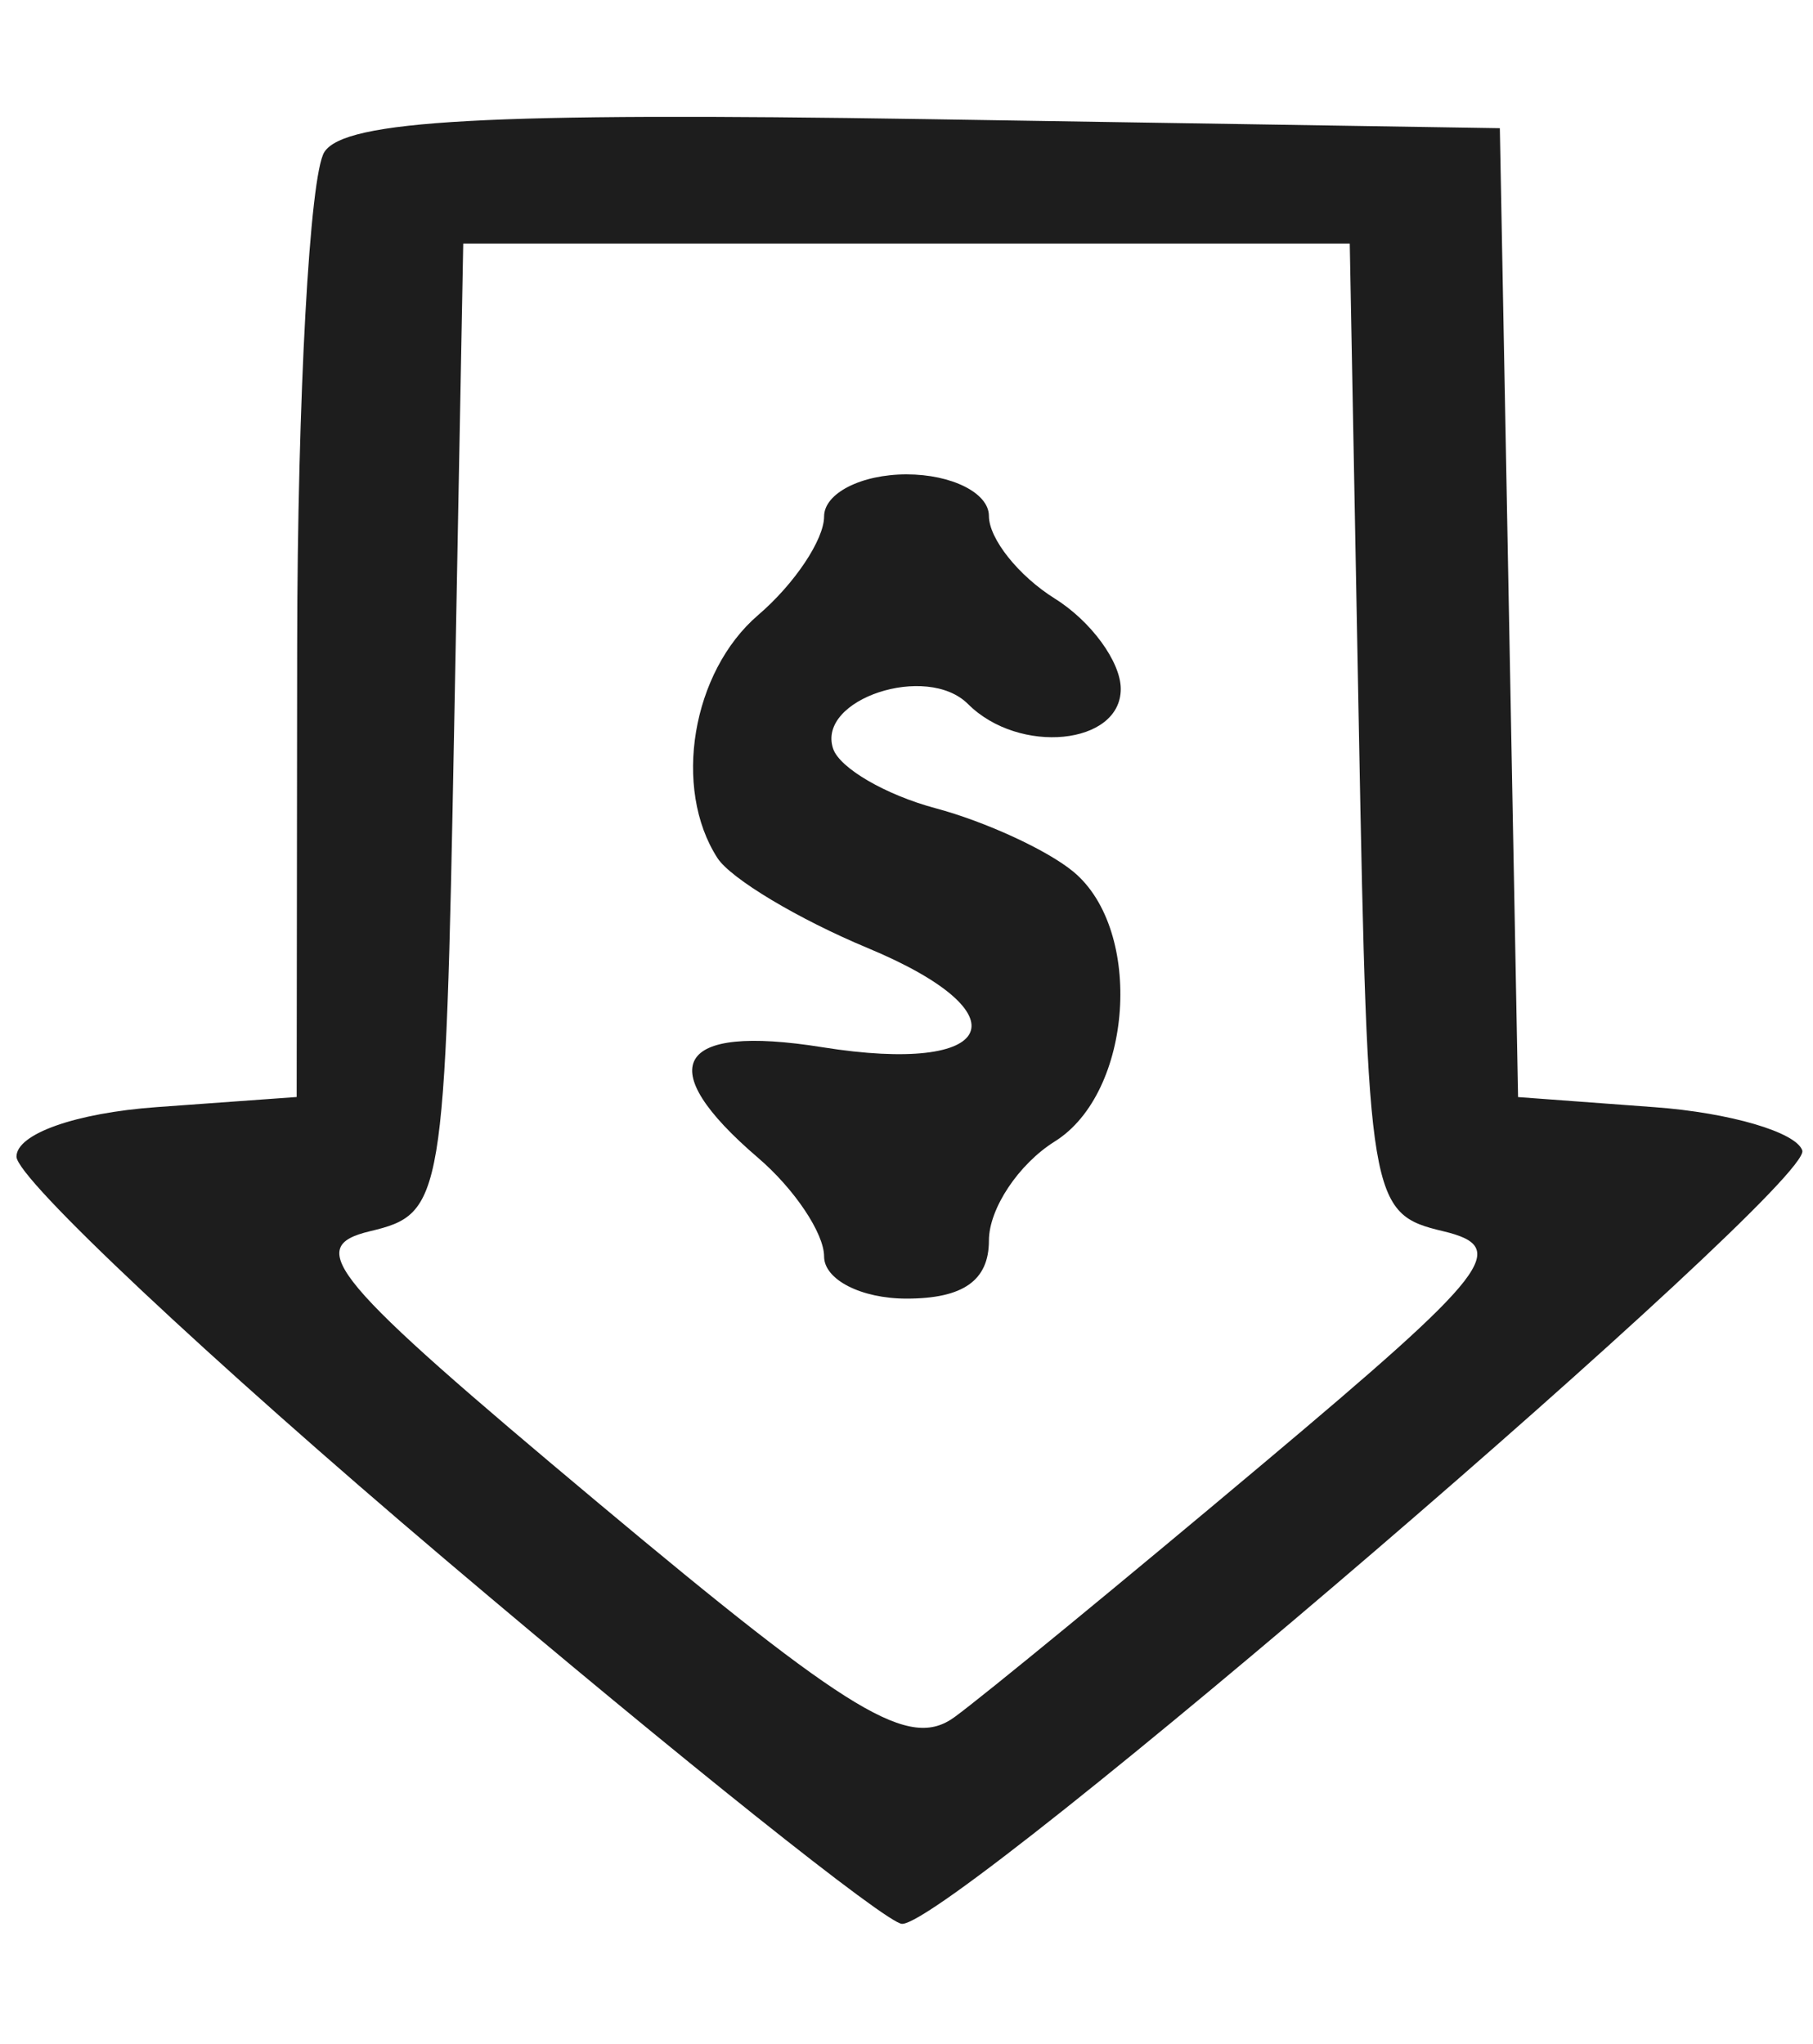 <svg xmlns="http://www.w3.org/2000/svg" width="55" height="62" viewBox="0 0 55 62"><path d="M13.5 47.296C6.35 41.236.5 35.739.5 35.082c0-.69 1.794-1.324 4.25-1.502L9 33.273l.015-13.693c.009-7.53.38-14.266.824-14.967.616-.97 4.963-1.209 18.235-1l17.426.275.276 14.694.277 14.693 4.146.307c2.28.168 4.294.759 4.476 1.313.345 1.054-25.814 23.52-27.313 23.457-.474-.02-6.712-4.995-13.862-11.056zm24.825-2.908c6.927-5.82 7.497-6.557 5.455-7.044-2.23-.532-2.286-.871-2.557-15.25l-.276-14.706H14.053l-.276 14.706c-.27 14.369-.33 14.718-2.552 15.25-2.013.48-1.213 1.433 6.916 8.234 7.731 6.467 9.452 7.5 10.82 6.5.896-.655 5.11-4.115 9.364-7.69zM25 38.11c0-.703-.9-2.048-2-2.99-3.248-2.781-2.504-4.069 1.94-3.358 5.324.852 6.18-1.01 1.382-3.008-2.102-.875-4.153-2.103-4.557-2.729-1.367-2.117-.775-5.648 1.235-7.37 1.1-.941 2-2.287 2-2.99 0-.702 1.125-1.277 2.5-1.277s2.5.566 2.5 1.26c0 .692.9 1.82 2 2.508 1.1.687 2 1.92 2 2.74 0 1.702-3.084 2.007-4.633.459-1.254-1.254-4.595-.15-4.094 1.351.196.59 1.594 1.403 3.106 1.808 1.512.404 3.395 1.271 4.185 1.927 2.14 1.776 1.8 6.702-.564 8.179-1.1.687-2 2.04-2 3.008 0 1.21-.78 1.76-2.5 1.76-1.375 0-2.5-.575-2.5-1.278z" fill="#1d1d1d"/></svg>